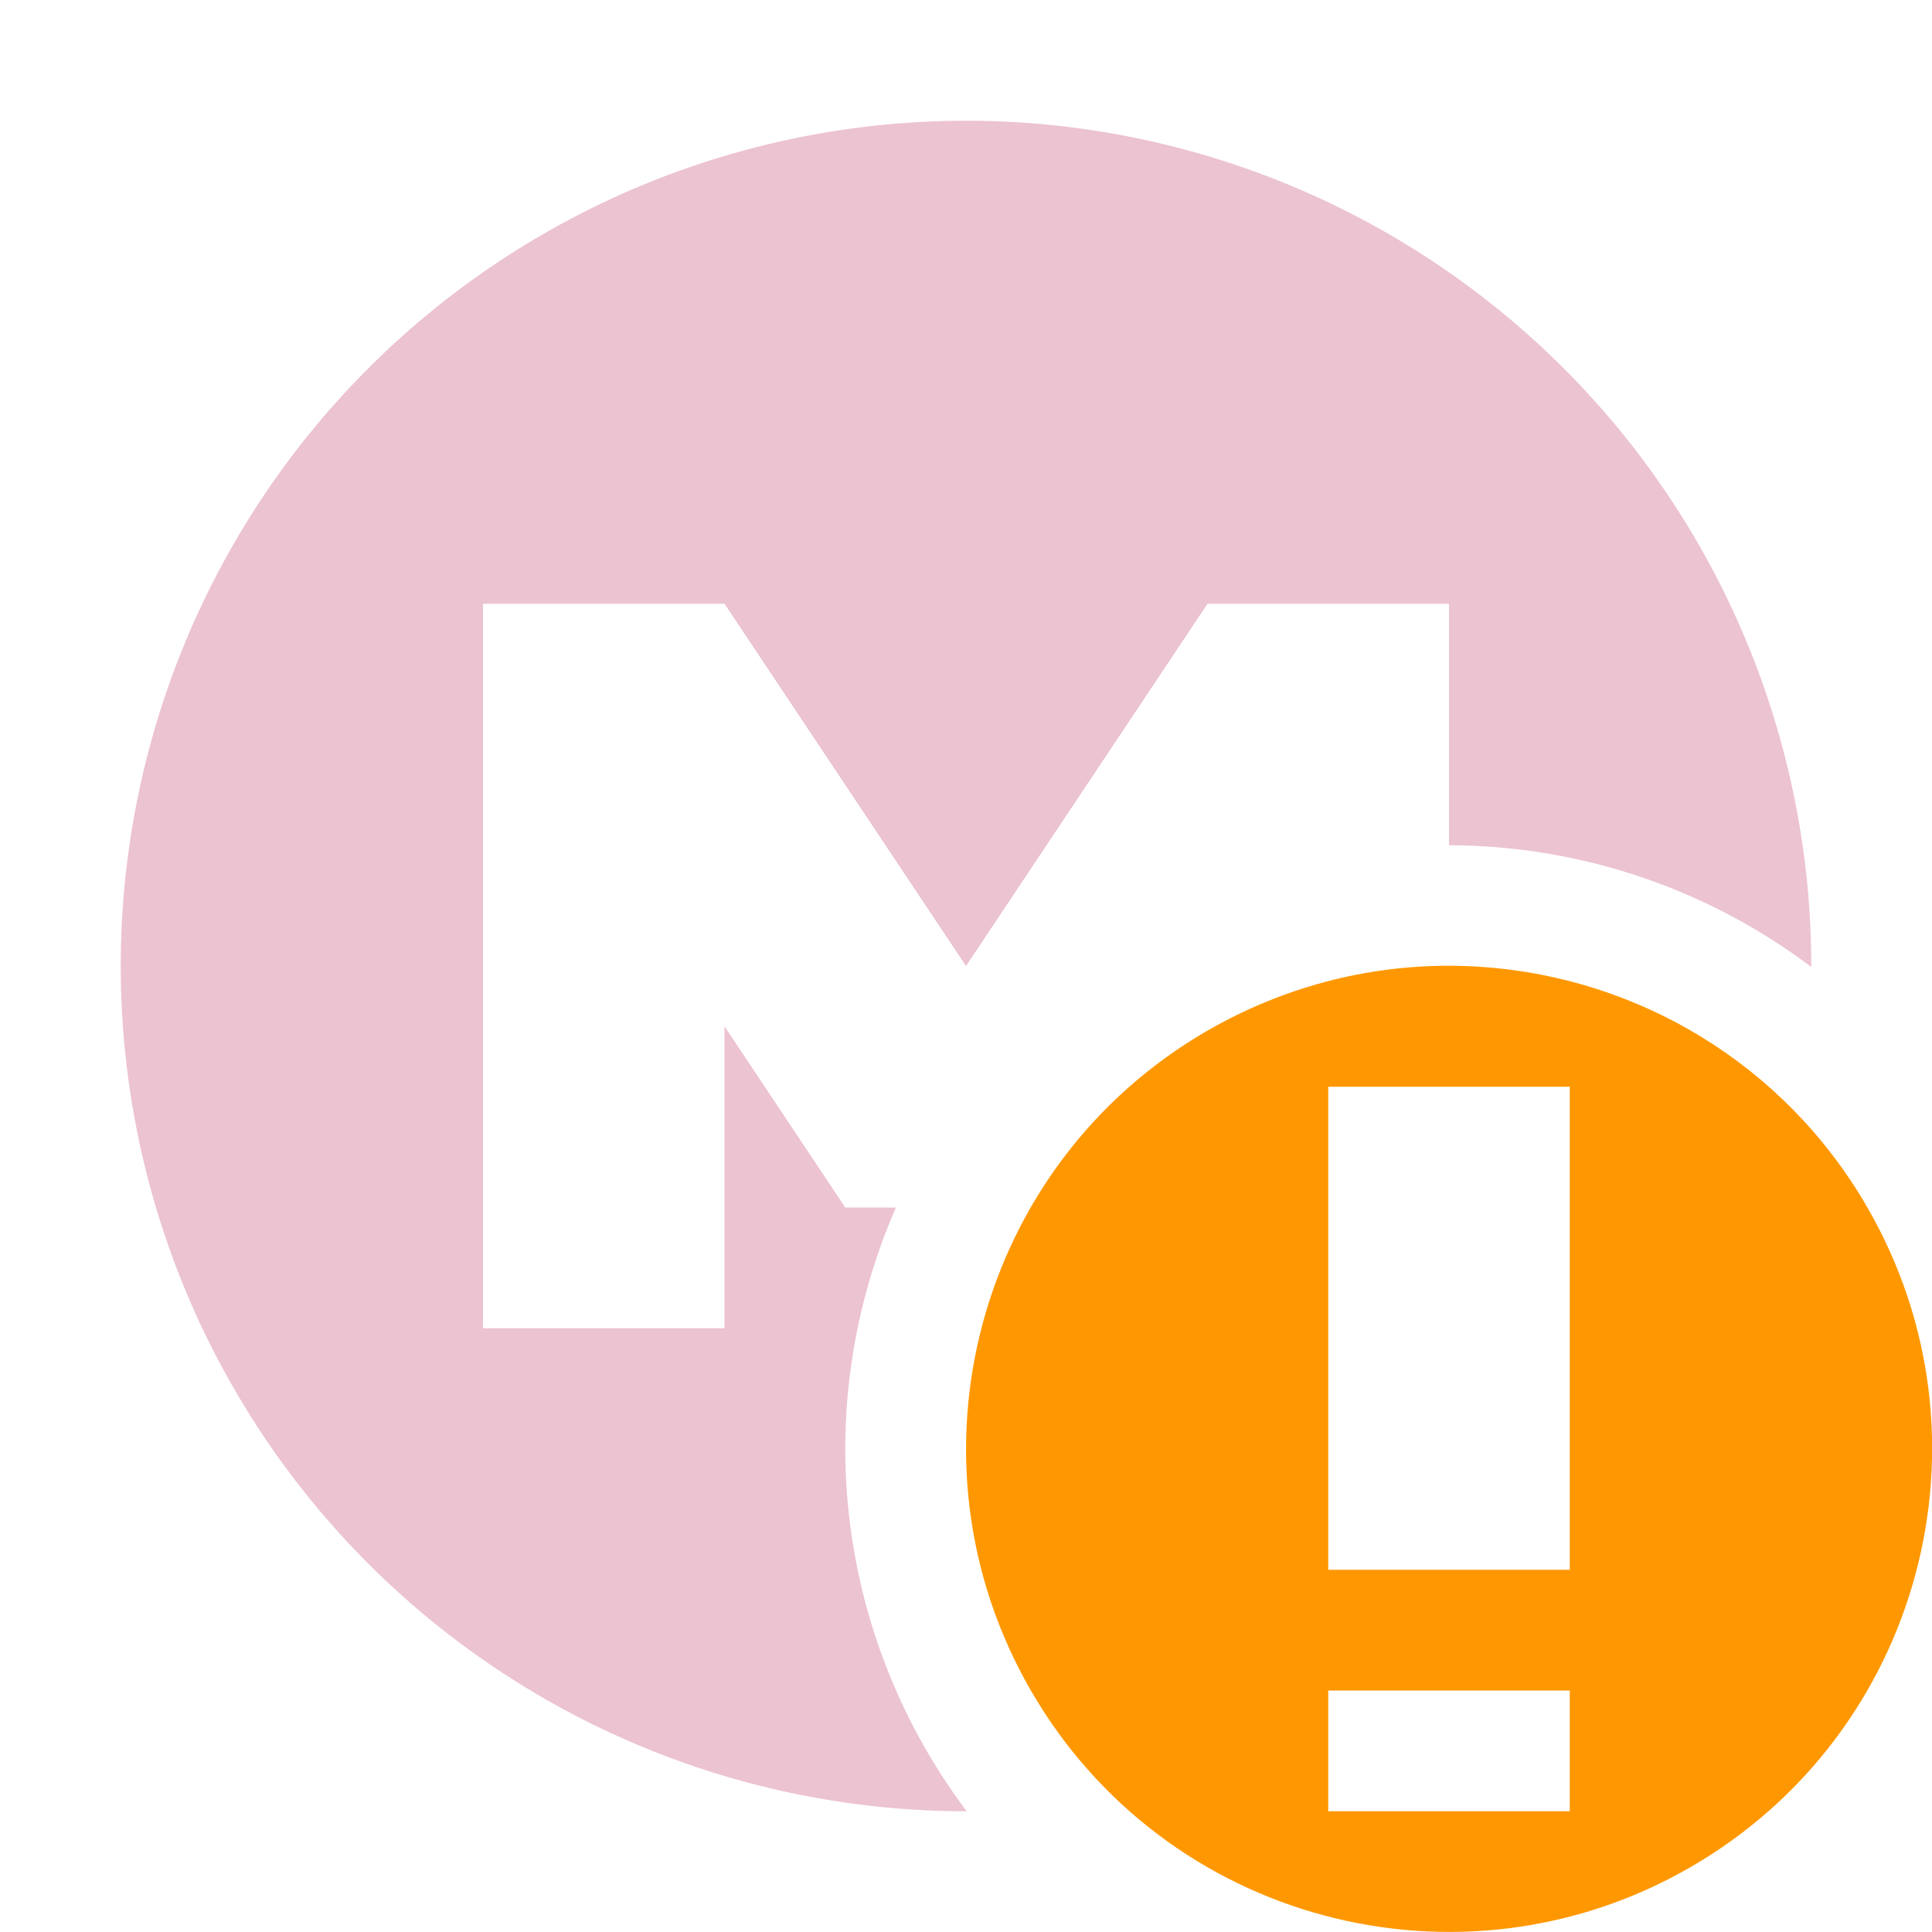 <svg xmlns="http://www.w3.org/2000/svg" width="16" height="16" version="1.1">
 <defs>
  <style id="current-color-scheme" type="text/css">
   .ColorScheme-Text { color:#ecc3d0; } .ColorScheme-Highlight { color:#4285f4; } .ColorScheme-NeutralText { color:#ff9800; } .ColorScheme-PositiveText { color:#4caf50; } .ColorScheme-NegativeText { color:#f44336; }
  </style>
 </defs>
 <g transform="translate(-3,-3)">
  <path style="fill:currentColor" class="ColorScheme-Text" transform="translate(3,3)" d="M 8 1 A 7 7 0 0 0 1 8 A 7 7 0 0 0 8 15 A 7 7 0 0 0 8.006 15 A 5 5 0 0 1 7 12 A 5 5 0 0 1 7.42 10 L 7 10 L 6 8.5 L 6 11 L 4 11 L 4 5 L 6 5 L 8 8 L 10 5 L 12 5 L 12 7 A 5 5 0 0 1 15 8.008 A 7 7 0 0 0 15 8 A 7 7 0 0 0 8 1 z"/>
 </g>
 <path style="fill:currentColor" class="ColorScheme-NeutralText" d="M 11.99 7.998 C 11.314 7.999 10.628 8.173 10 8.535 C 8.087 9.64 7.433 12.087 8.537 14 C 9.642 15.913 12.087 16.567 14 15.463 C 15.913 14.358 16.569 11.913 15.465 10 C 14.775 8.804 13.56 8.098 12.279 8.008 C 12.183 8.001 12.087 7.998 11.99 7.998 z M 11 9 L 13 9 L 13 13 L 11 13 L 11 9 z M 11 14 L 13 14 L 13 15 L 11 15 L 11 14 z"/>
</svg>
